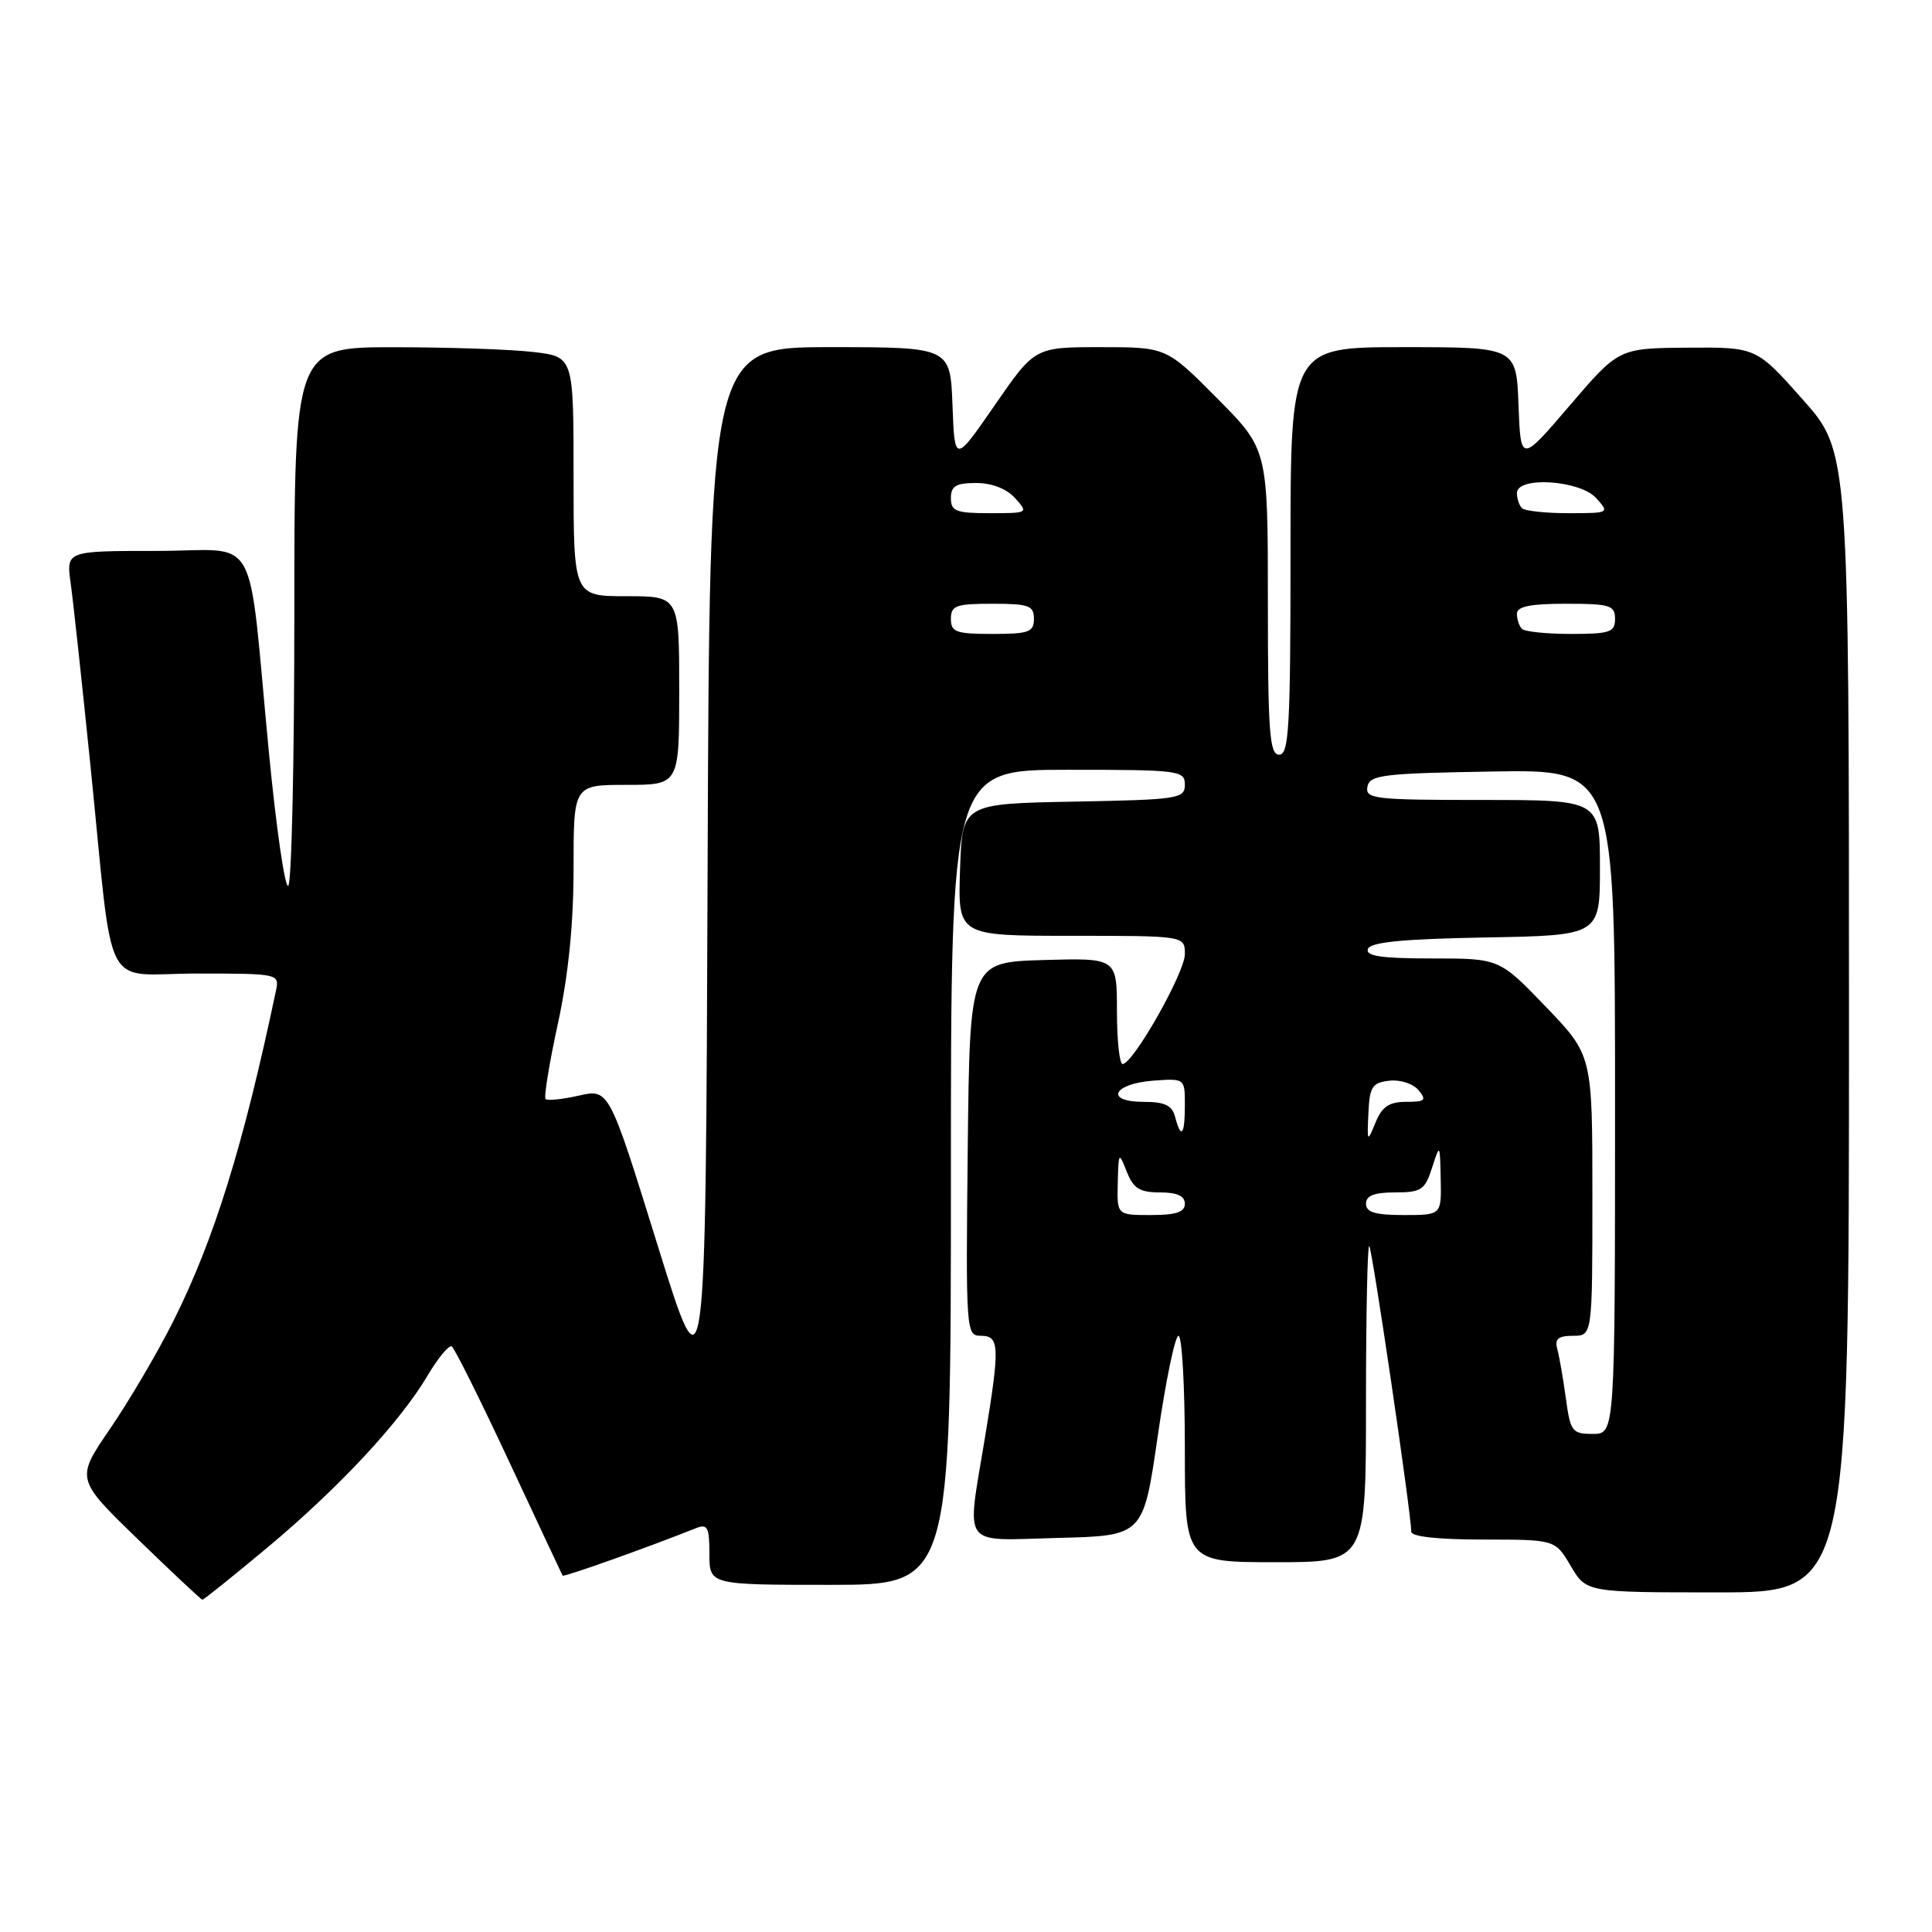 <?xml version="1.0" encoding="UTF-8" standalone="no"?>
<!DOCTYPE svg PUBLIC "-//W3C//DTD SVG 1.1//EN" "http://www.w3.org/Graphics/SVG/1.1/DTD/svg11.dtd" >
<svg xmlns="http://www.w3.org/2000/svg" xmlns:xlink="http://www.w3.org/1999/xlink" version="1.1" viewBox="0 0 256 256">
 <g >
 <path fill="currentColor"
d=" M 35.42 205.07 C 44.89 197.16 53.01 188.44 56.67 182.25 C 58.06 179.91 59.49 178.19 59.86 178.41 C 60.23 178.64 63.65 185.50 67.46 193.66 C 71.27 201.82 74.46 208.62 74.55 208.78 C 74.69 209.01 85.81 205.05 92.25 202.48 C 93.75 201.89 94.00 202.38 94.00 205.89 C 94.00 210.00 94.00 210.00 110.00 210.00 C 126.00 210.00 126.00 210.00 126.00 156.00 C 126.00 102.00 126.00 102.00 141.50 102.00 C 156.26 102.00 157.00 102.09 157.00 103.97 C 157.00 105.84 156.17 105.96 142.25 106.22 C 127.50 106.50 127.50 106.50 127.21 115.25 C 126.92 124.00 126.92 124.00 141.96 124.00 C 157.00 124.00 157.00 124.00 157.00 126.43 C 157.00 128.88 150.15 140.97 148.75 140.99 C 148.34 141.00 148.00 137.83 148.00 133.96 C 148.00 126.93 148.00 126.93 138.25 127.21 C 128.50 127.50 128.50 127.50 128.23 152.25 C 127.97 176.49 128.01 177.00 129.98 177.00 C 132.45 177.00 132.51 178.37 130.51 190.50 C 128.07 205.38 127.14 204.11 140.25 203.78 C 151.50 203.50 151.50 203.50 153.41 190.25 C 154.47 182.96 155.70 177.00 156.16 177.00 C 156.62 177.00 157.00 183.75 157.00 192.00 C 157.00 207.00 157.00 207.00 169.00 207.00 C 181.00 207.00 181.00 207.00 181.00 185.83 C 181.00 174.19 181.20 164.86 181.43 165.10 C 181.84 165.50 187.00 200.63 187.00 202.96 C 187.00 203.61 190.59 204.00 196.53 204.00 C 206.07 204.00 206.07 204.00 208.13 207.50 C 210.20 211.00 210.20 211.00 227.60 211.00 C 245.00 211.00 245.00 211.00 245.00 135.41 C 245.00 59.83 245.00 59.83 238.85 52.91 C 232.71 46.00 232.71 46.00 223.60 46.07 C 214.50 46.14 214.50 46.14 208.00 53.73 C 201.50 61.33 201.50 61.33 201.21 53.67 C 200.92 46.00 200.92 46.00 185.96 46.00 C 171.00 46.00 171.00 46.00 171.00 73.00 C 171.00 96.33 170.80 100.00 169.50 100.00 C 168.22 100.00 168.00 97.09 168.00 79.78 C 168.00 59.55 168.00 59.55 161.28 52.78 C 154.55 46.00 154.55 46.00 145.84 46.00 C 137.12 46.00 137.12 46.00 131.81 53.69 C 126.50 61.38 126.50 61.38 126.21 53.69 C 125.92 46.00 125.92 46.00 109.96 46.00 C 94.01 46.00 94.01 46.00 93.76 115.75 C 93.50 185.50 93.50 185.50 87.10 164.89 C 80.70 144.28 80.70 144.28 76.72 145.17 C 74.53 145.67 72.54 145.87 72.29 145.63 C 72.05 145.38 72.78 140.88 73.93 135.61 C 75.32 129.17 76.00 122.42 76.00 115.02 C 76.00 104.00 76.00 104.00 83.00 104.00 C 90.00 104.00 90.00 104.00 90.00 91.50 C 90.00 79.00 90.00 79.00 83.00 79.00 C 76.00 79.00 76.00 79.00 76.00 63.14 C 76.00 47.28 76.00 47.28 70.75 46.65 C 67.86 46.30 59.54 46.01 52.25 46.01 C 39.00 46.00 39.00 46.00 39.00 81.44 C 39.00 100.93 38.64 117.11 38.19 117.38 C 37.75 117.66 36.60 109.69 35.63 99.69 C 32.74 69.58 34.65 73.00 20.75 73.00 C 8.77 73.00 8.77 73.00 9.36 77.25 C 9.69 79.59 10.87 90.50 11.99 101.50 C 15.14 132.52 13.33 129.00 26.11 129.00 C 36.92 129.00 37.03 129.03 36.57 131.25 C 32.24 151.82 28.37 164.29 22.96 175.07 C 20.87 179.24 17.10 185.64 14.59 189.31 C 10.03 195.97 10.03 195.97 18.27 203.96 C 22.80 208.35 26.64 211.95 26.81 211.97 C 26.98 211.99 30.85 208.88 35.42 205.07 Z  M 207.48 185.25 C 207.12 182.64 206.61 179.71 206.35 178.75 C 205.98 177.41 206.47 177.00 208.43 177.00 C 211.00 177.00 211.00 177.00 211.00 158.41 C 211.00 139.83 211.00 139.83 204.84 133.41 C 198.68 127.00 198.68 127.00 189.76 127.00 C 183.06 127.00 180.94 126.69 181.25 125.75 C 181.55 124.84 185.79 124.42 196.83 124.22 C 212.00 123.95 212.00 123.95 212.00 114.97 C 212.00 106.00 212.00 106.00 196.43 106.00 C 182.13 106.00 180.88 105.86 181.19 104.25 C 181.49 102.68 183.22 102.47 197.76 102.23 C 214.00 101.95 214.00 101.95 214.00 145.98 C 214.00 190.00 214.00 190.00 211.06 190.00 C 208.31 190.00 208.08 189.69 207.48 185.25 Z  M 148.11 156.75 C 148.21 152.64 148.25 152.59 149.30 155.25 C 150.18 157.48 151.02 158.00 153.69 158.00 C 155.97 158.00 157.00 158.47 157.00 159.50 C 157.00 160.61 155.83 161.00 152.50 161.00 C 148.00 161.00 148.00 161.00 148.11 156.75 Z  M 181.00 159.50 C 181.00 158.43 182.10 158.00 184.86 158.00 C 188.32 158.00 188.82 157.67 189.75 154.75 C 190.80 151.50 190.80 151.50 190.90 156.25 C 191.00 161.00 191.00 161.00 186.00 161.00 C 182.22 161.00 181.00 160.63 181.00 159.50 Z  M 181.32 147.50 C 181.48 144.00 181.82 143.46 184.09 143.20 C 185.52 143.03 187.24 143.59 187.96 144.45 C 189.07 145.79 188.85 146.00 186.32 146.00 C 184.06 146.00 183.13 146.63 182.26 148.75 C 181.17 151.41 181.14 151.37 181.32 147.50 Z  M 155.71 148.00 C 155.31 146.46 154.35 146.00 151.51 146.00 C 146.34 146.00 147.47 143.59 152.83 143.19 C 157.00 142.89 157.00 142.89 157.00 146.44 C 157.00 150.41 156.50 151.02 155.71 148.00 Z  M 126.00 82.00 C 126.00 80.24 126.67 80.00 131.50 80.00 C 136.33 80.00 137.00 80.24 137.00 82.00 C 137.00 83.76 136.33 84.00 131.50 84.00 C 126.67 84.00 126.00 83.76 126.00 82.00 Z  M 201.67 83.33 C 201.30 82.97 201.00 82.07 201.00 81.33 C 201.00 80.36 202.75 80.00 207.50 80.00 C 213.33 80.00 214.00 80.21 214.00 82.00 C 214.00 83.77 213.33 84.00 208.17 84.00 C 204.96 84.00 202.03 83.70 201.67 83.33 Z  M 126.00 66.00 C 126.00 64.40 126.67 64.00 129.35 64.00 C 131.42 64.00 133.38 64.76 134.50 66.00 C 136.29 67.98 136.25 68.00 131.15 68.00 C 126.67 68.00 126.00 67.74 126.00 66.00 Z  M 201.67 67.33 C 201.30 66.97 201.00 66.07 201.00 65.33 C 201.00 63.08 209.34 63.61 211.50 66.00 C 213.29 67.98 213.25 68.00 207.82 68.00 C 204.80 68.00 202.03 67.70 201.67 67.33 Z "/>
</g>
</svg>